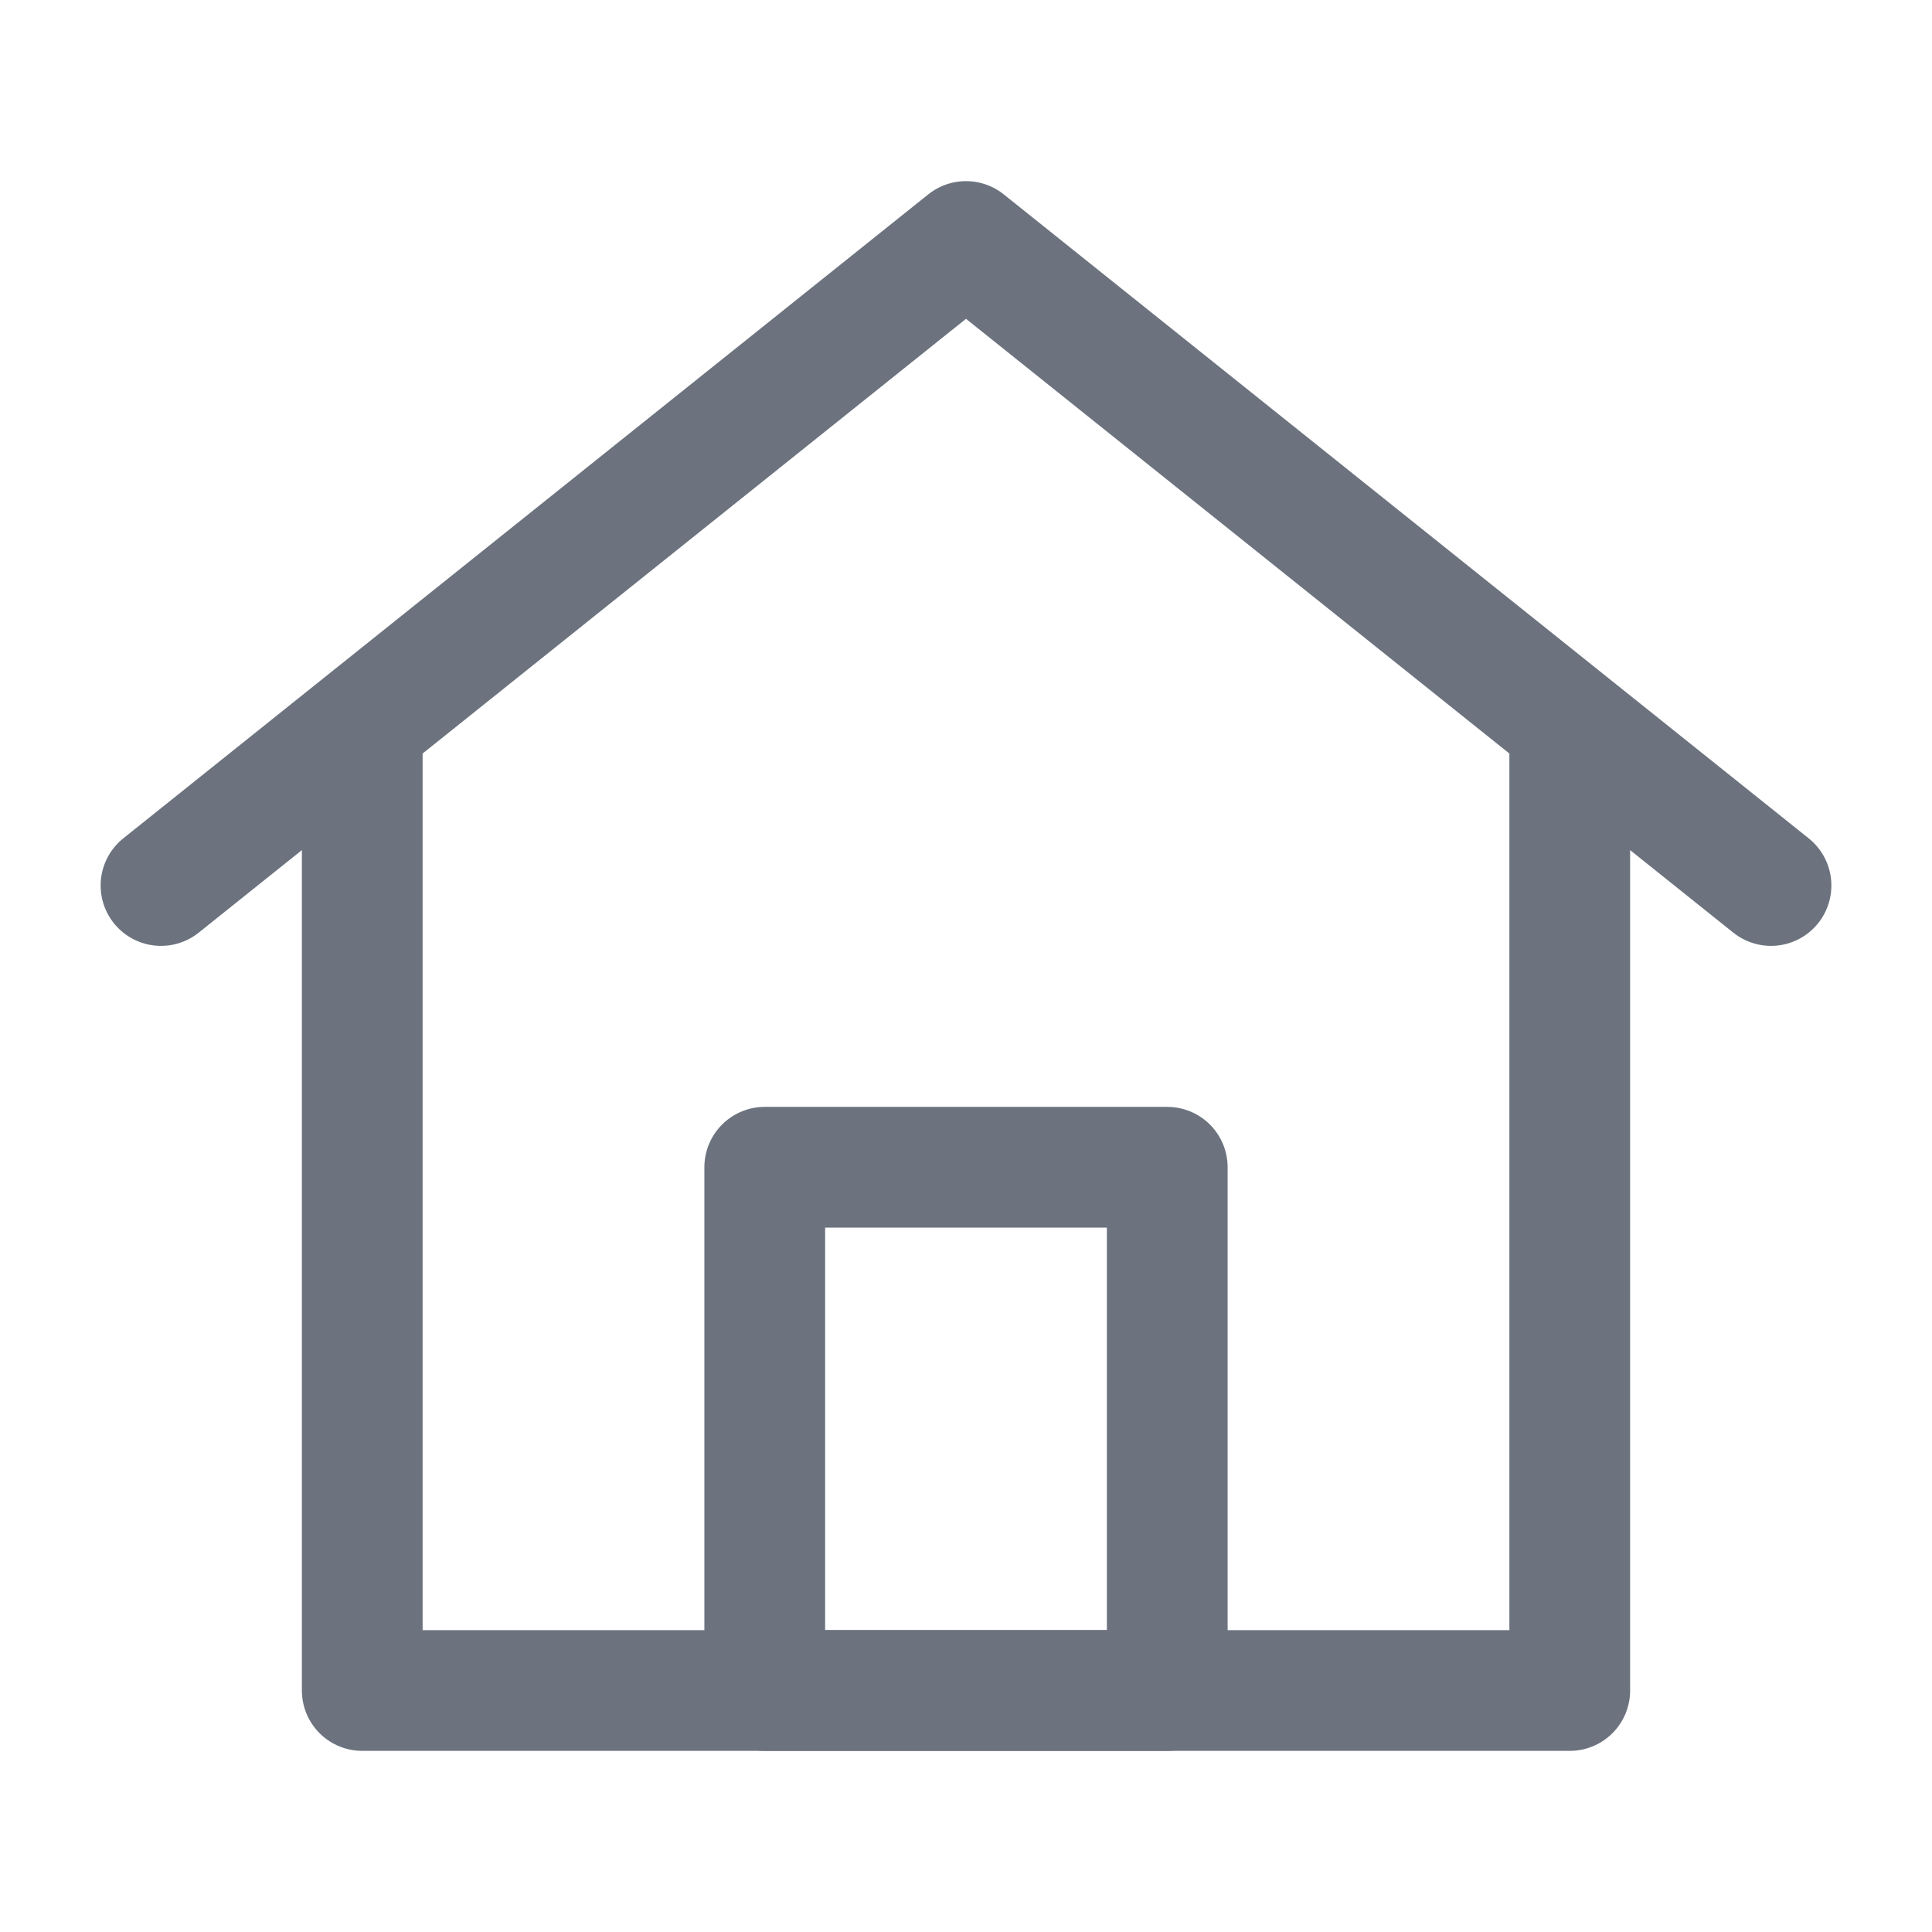 <svg width="24" height="24" viewBox="0 0 24 24" fill="none" xmlns="http://www.w3.org/2000/svg">
<g id="Icon/Home">
<g id="Vector">
<path d="M4.5 21V9L2 11L12 3L22 11L19.5 9V21H4.5Z" stroke="#6C737F" stroke-width="1.5" stroke-linejoin="round"/>
<path d="M9.5 14.5V21H14.5V14.5H9.5Z" stroke="#6C737F" stroke-width="1.5" stroke-linejoin="round"/>
</g>
</g>
</svg>
